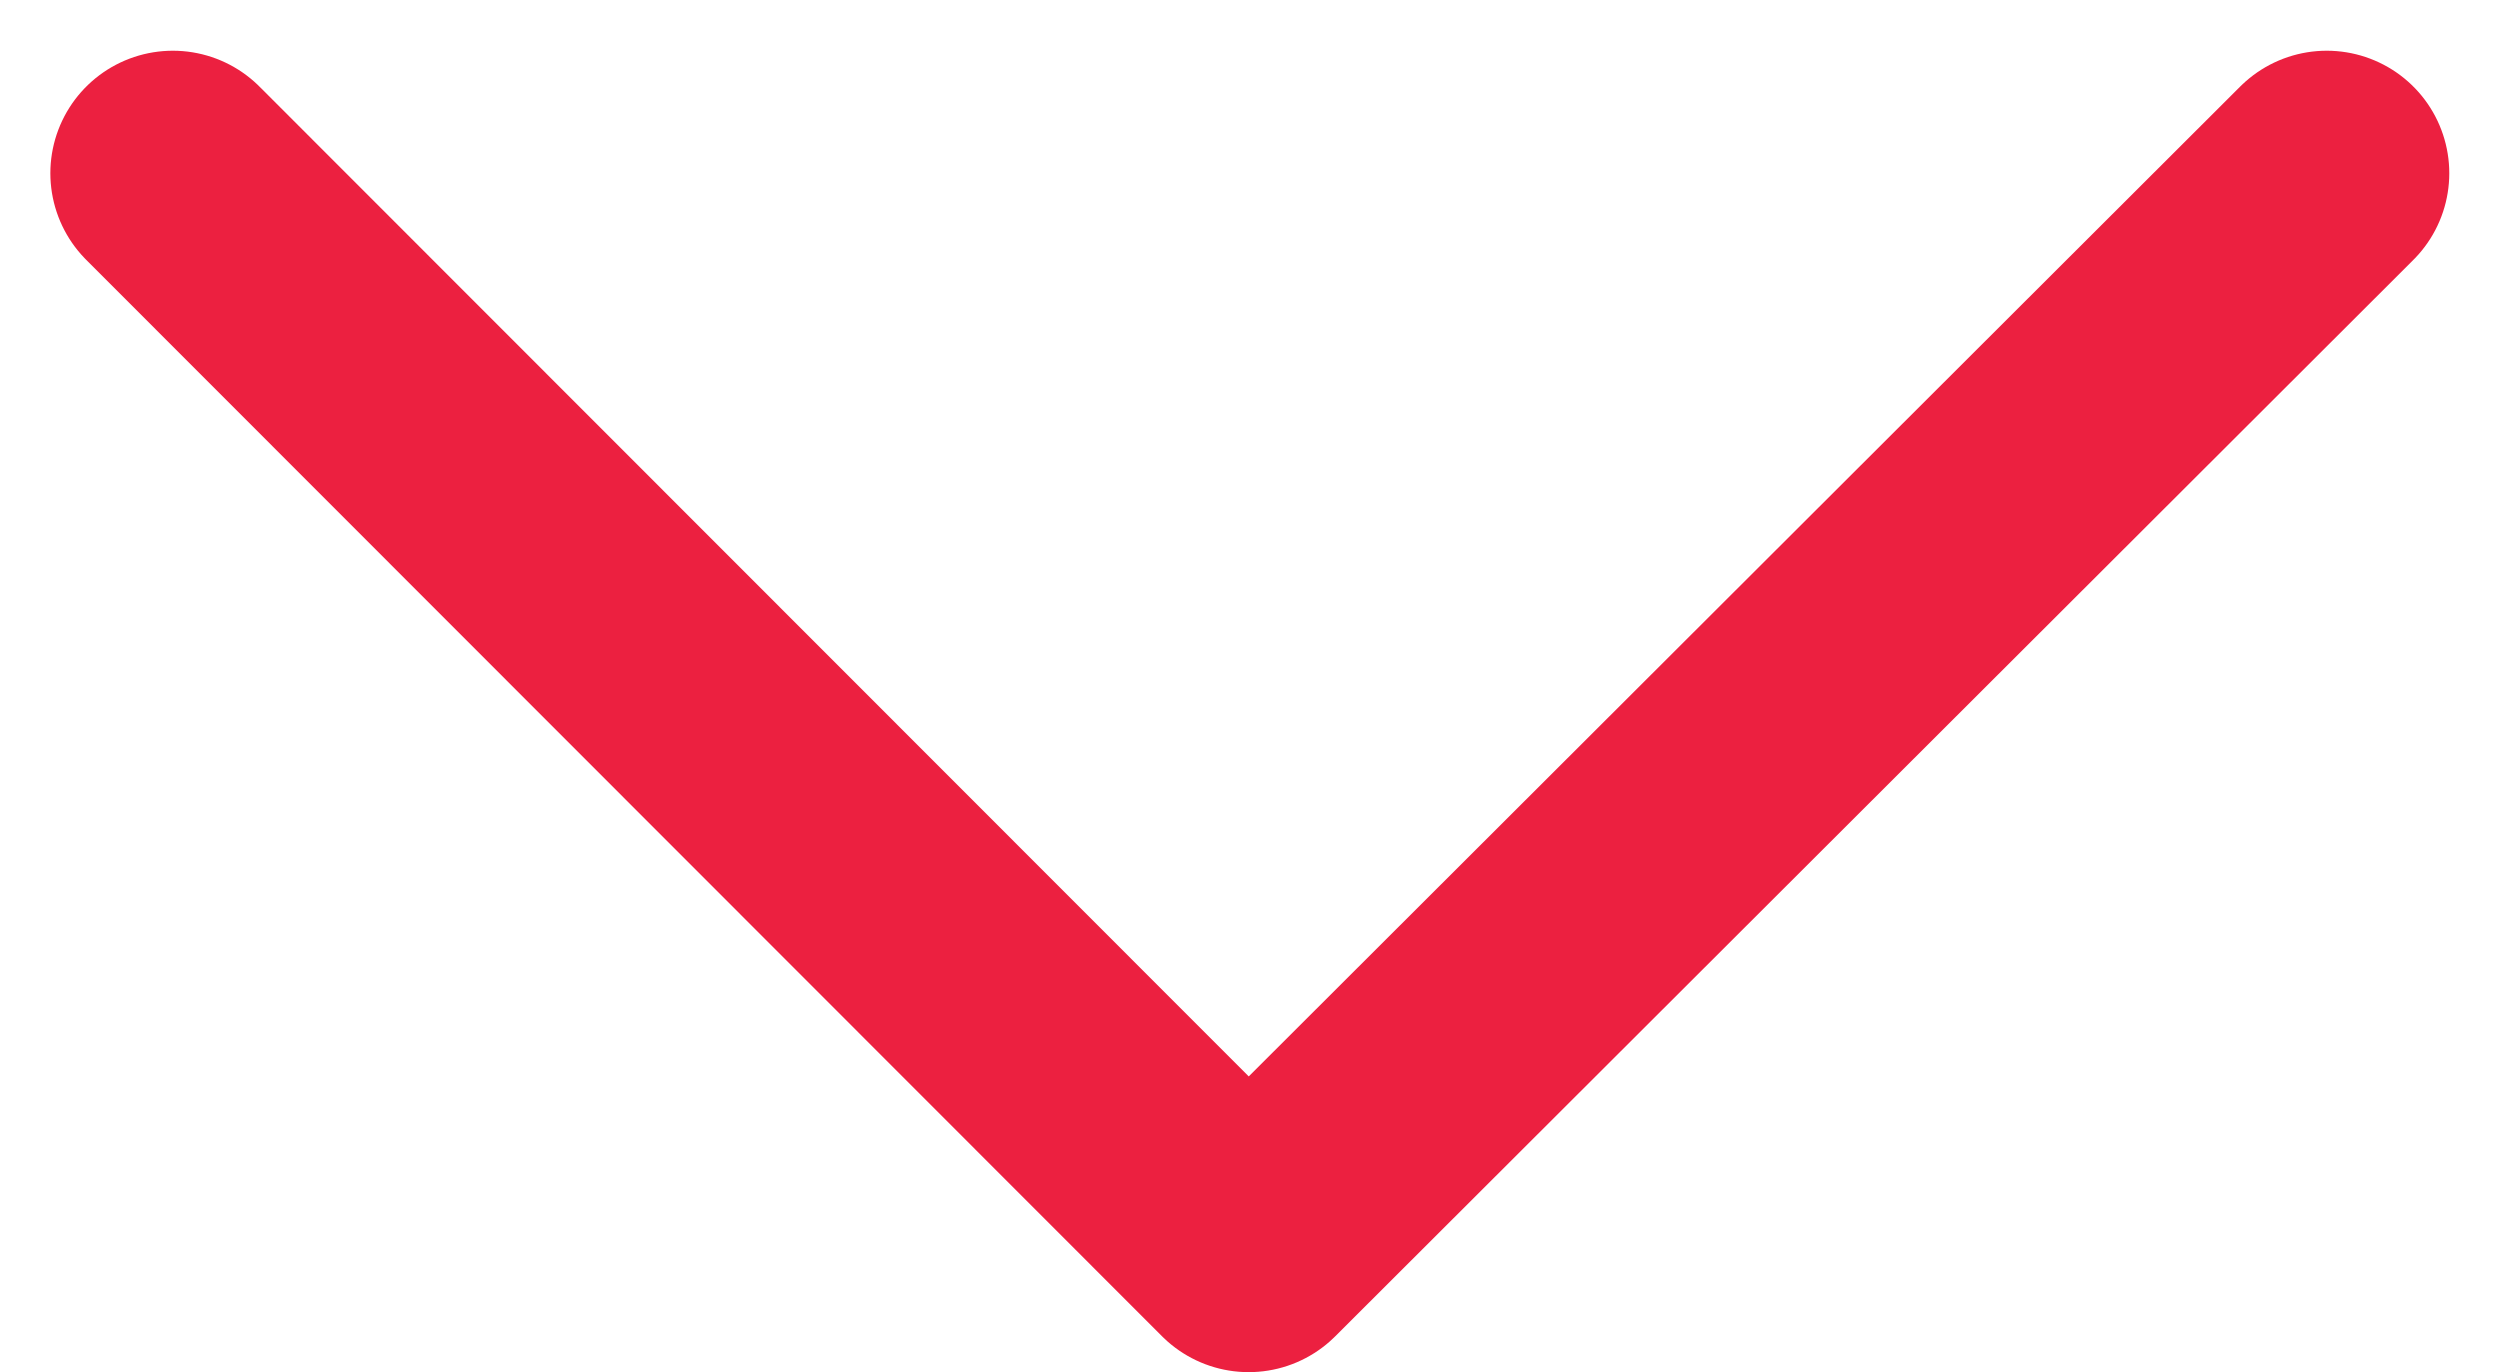 <svg xmlns="http://www.w3.org/2000/svg" width="20.406" height="11.2" viewBox="0 0 20.406 11.2">
  <path id="Path_47404" data-name="Path 47404" d="M3677.264,21637.953l8.786,8.8-8.786,8.781" transform="translate(21656.945 -3675.85) rotate(90)" fill="none" stroke="#ec2040" stroke-linecap="round" stroke-linejoin="round" stroke-width="2"/>
</svg>
